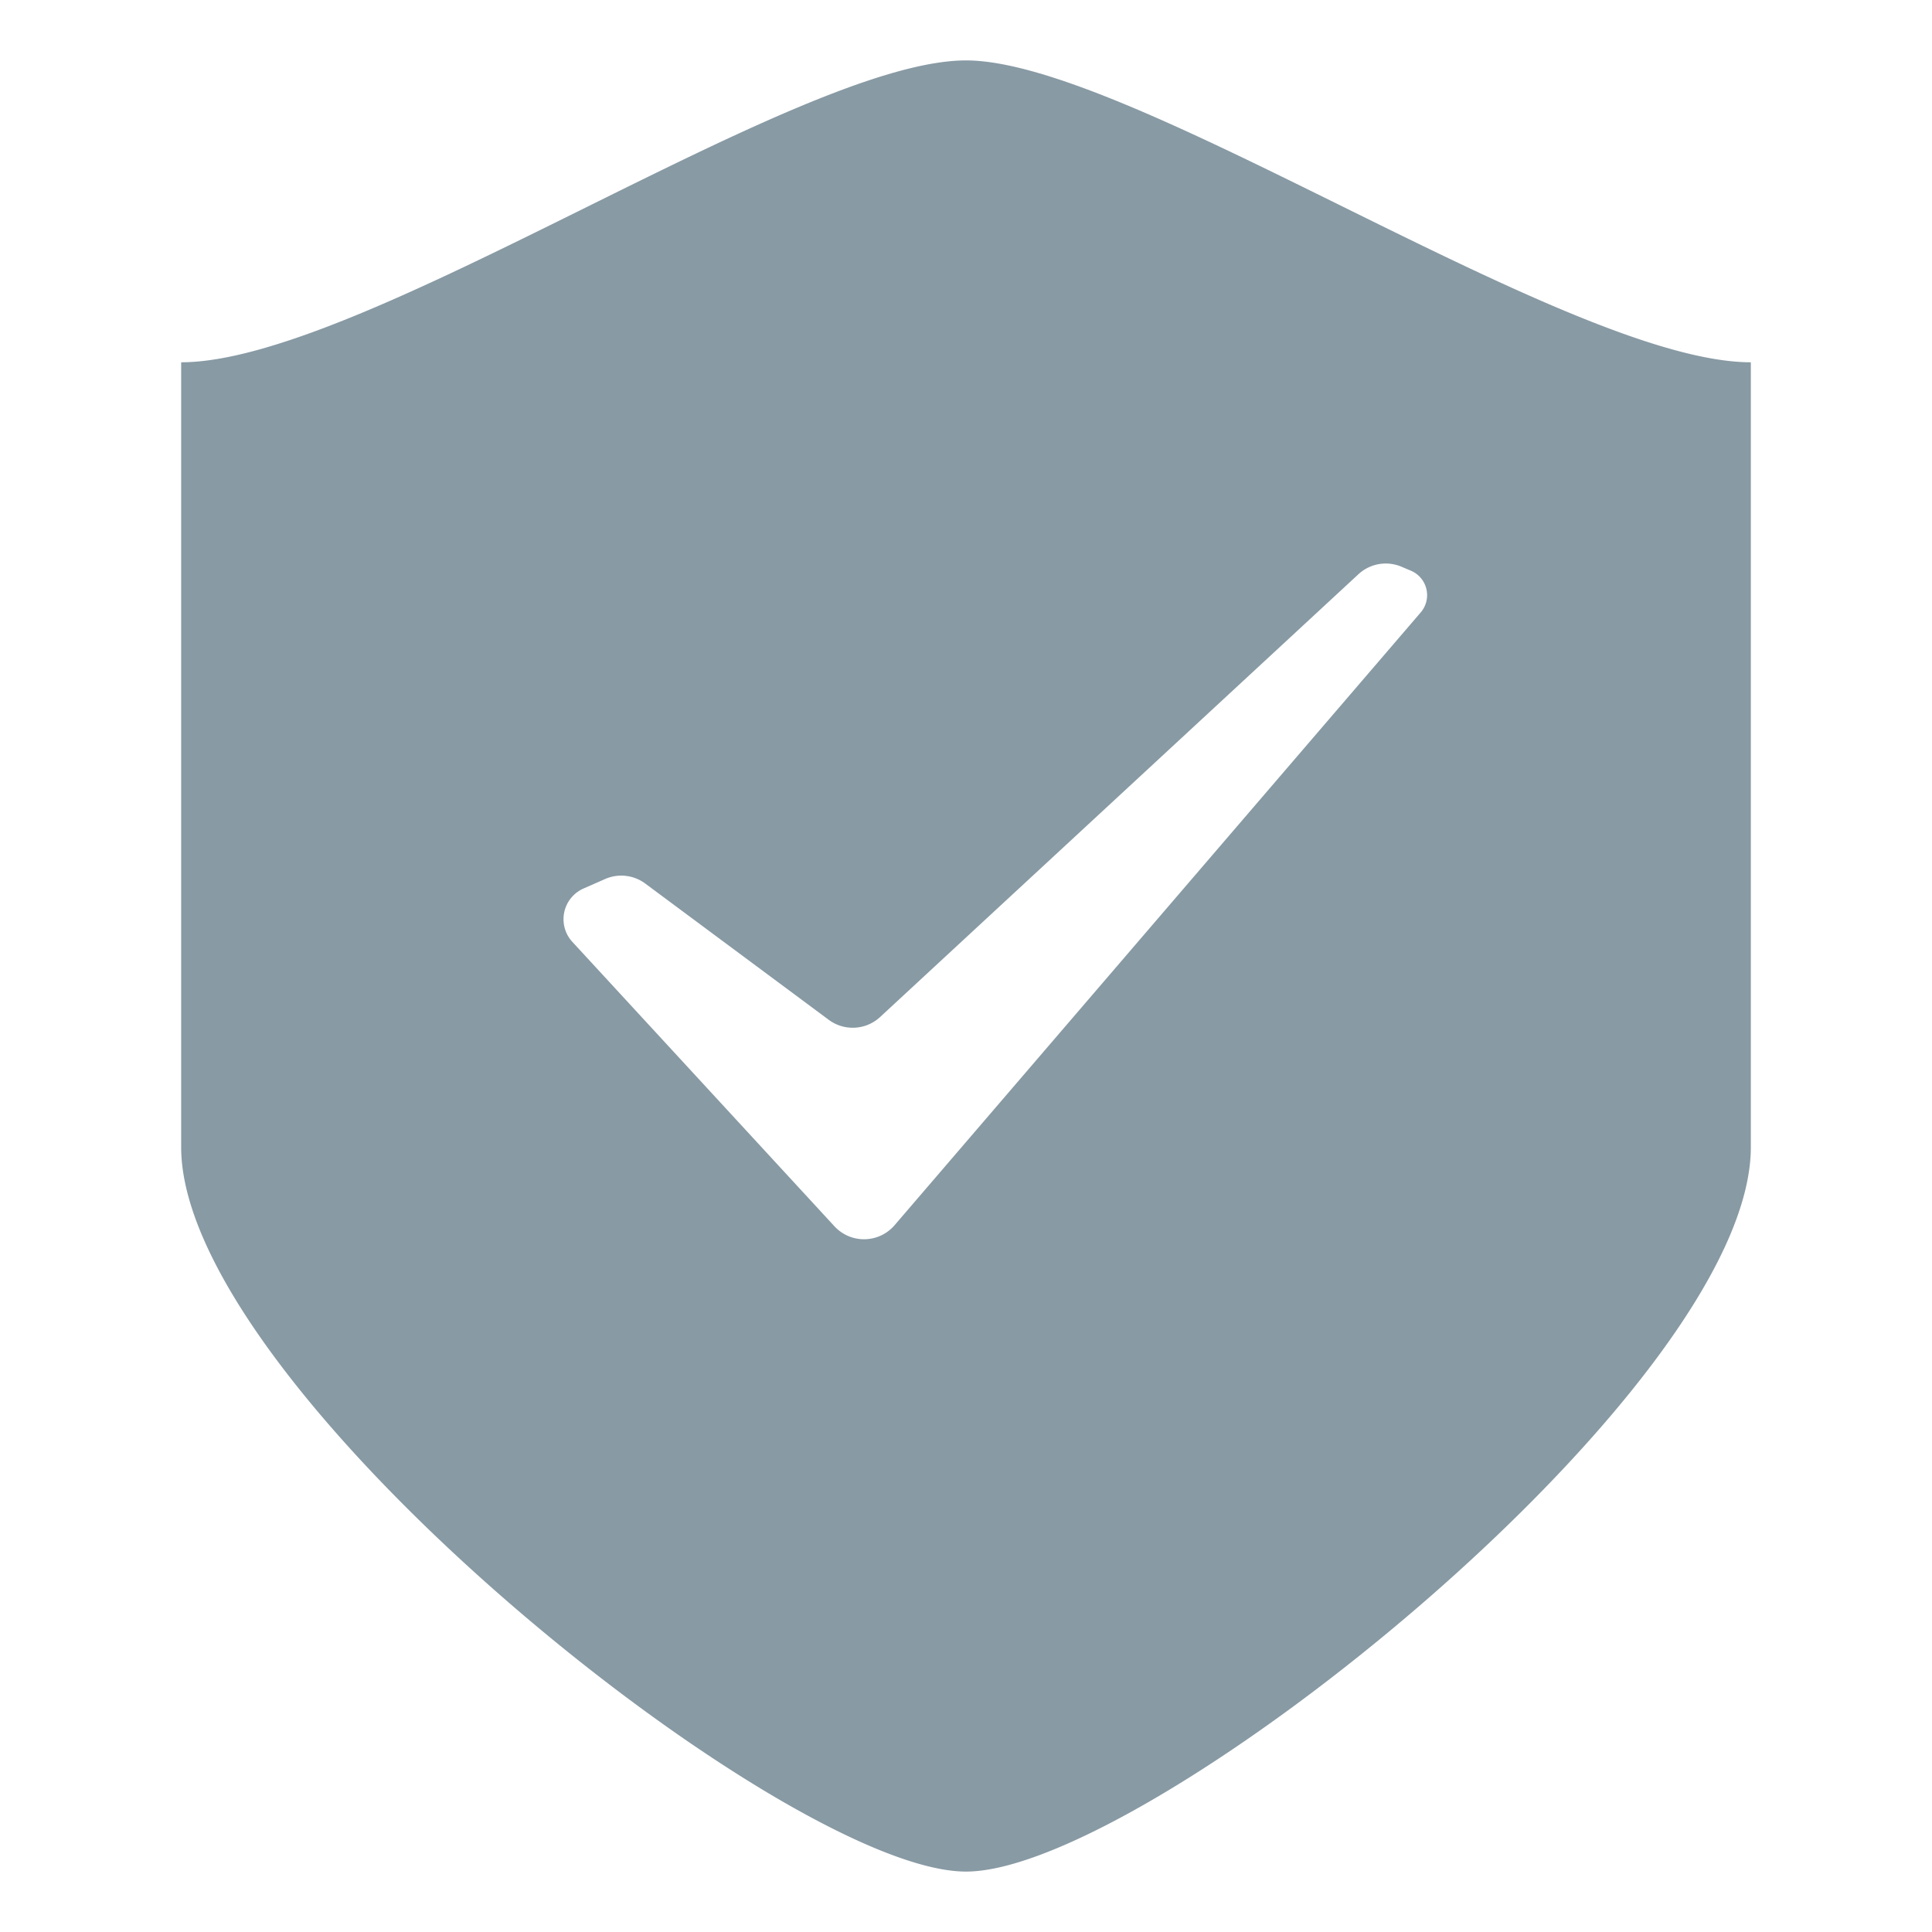 <svg t="1587881086307" class="icon" viewBox="0 0 1024 1024" version="1.1" xmlns="http://www.w3.org/2000/svg" p-id="3347" width="200" height="200"><path d="M342.01 468.306a21.332 21.332 0 0 0-21.31-2.4l-11.411 5.021a17.781 17.781 0 0 0-4.884 3.197c-7.216 6.65-7.676 17.891-1.025 25.108l138.891 150.72c0.563 0.611 1.16 1.188 1.791 1.729 8.939 7.675 22.406 6.65 30.081-2.288l278.859-324.785a14.03 14.03 0 0 0 2.276-3.668c3.035-7.15-0.302-15.407-7.453-18.442l-5.007-2.124a21.333 21.333 0 0 0-22.826 3.983l-253.532 234.695c-7.535 6.975-18.968 7.593-27.211 1.472l-97.239-72.218zM512 32.023c87.398 0 319.985 159.992 415.98 159.992v415.98c0 127.994-319.985 383.981-415.98 383.981S96.02 735.989 96.02 607.995V192.015c95.995 0 326.279-159.992 415.98-159.992z" p-id="3348" fill="#889aa4"></path></svg>
